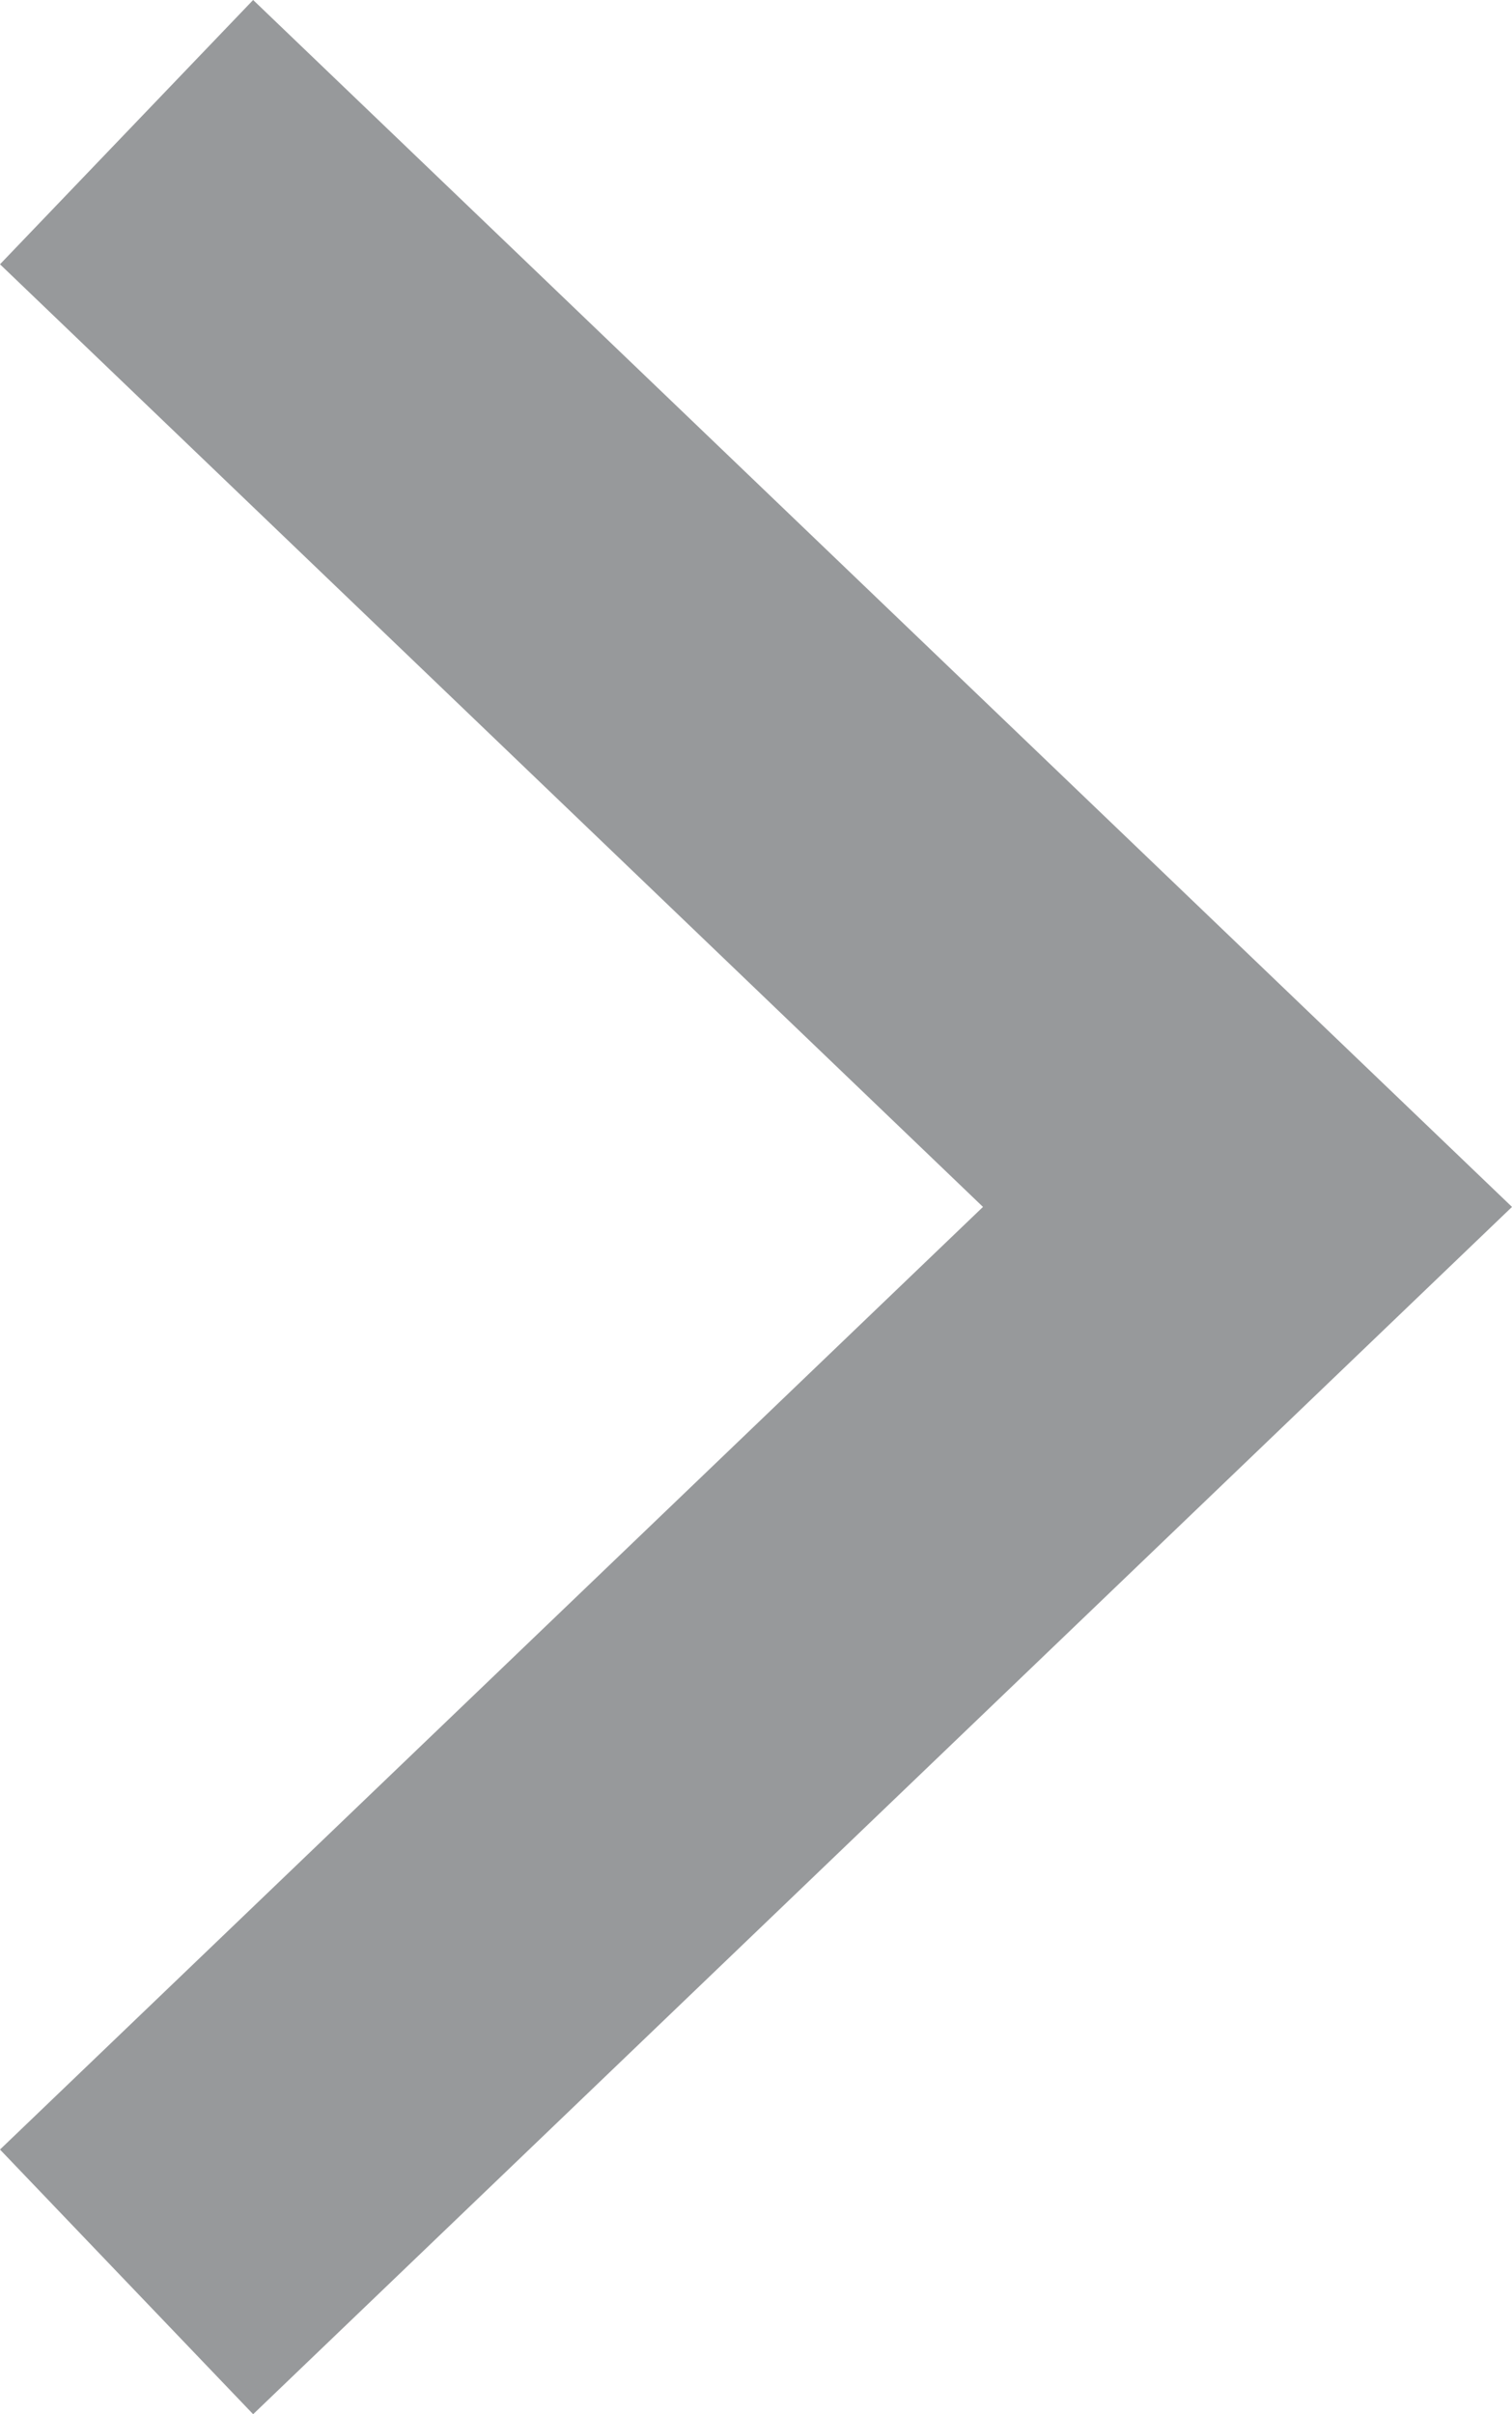 <svg xmlns="http://www.w3.org/2000/svg" viewBox="0 0 39.9 63.67"><defs><style>.cls-1{fill:#97999b;}</style></defs><title>アセット 1</title><g id="レイヤー_2" data-name="レイヤー 2"><g id="arrow_r"><polygon class="cls-1" points="6.68 63.67 0 56.69 25.94 31.83 0 6.97 6.68 0 39.9 31.83 6.68 63.67"/></g></g></svg>
